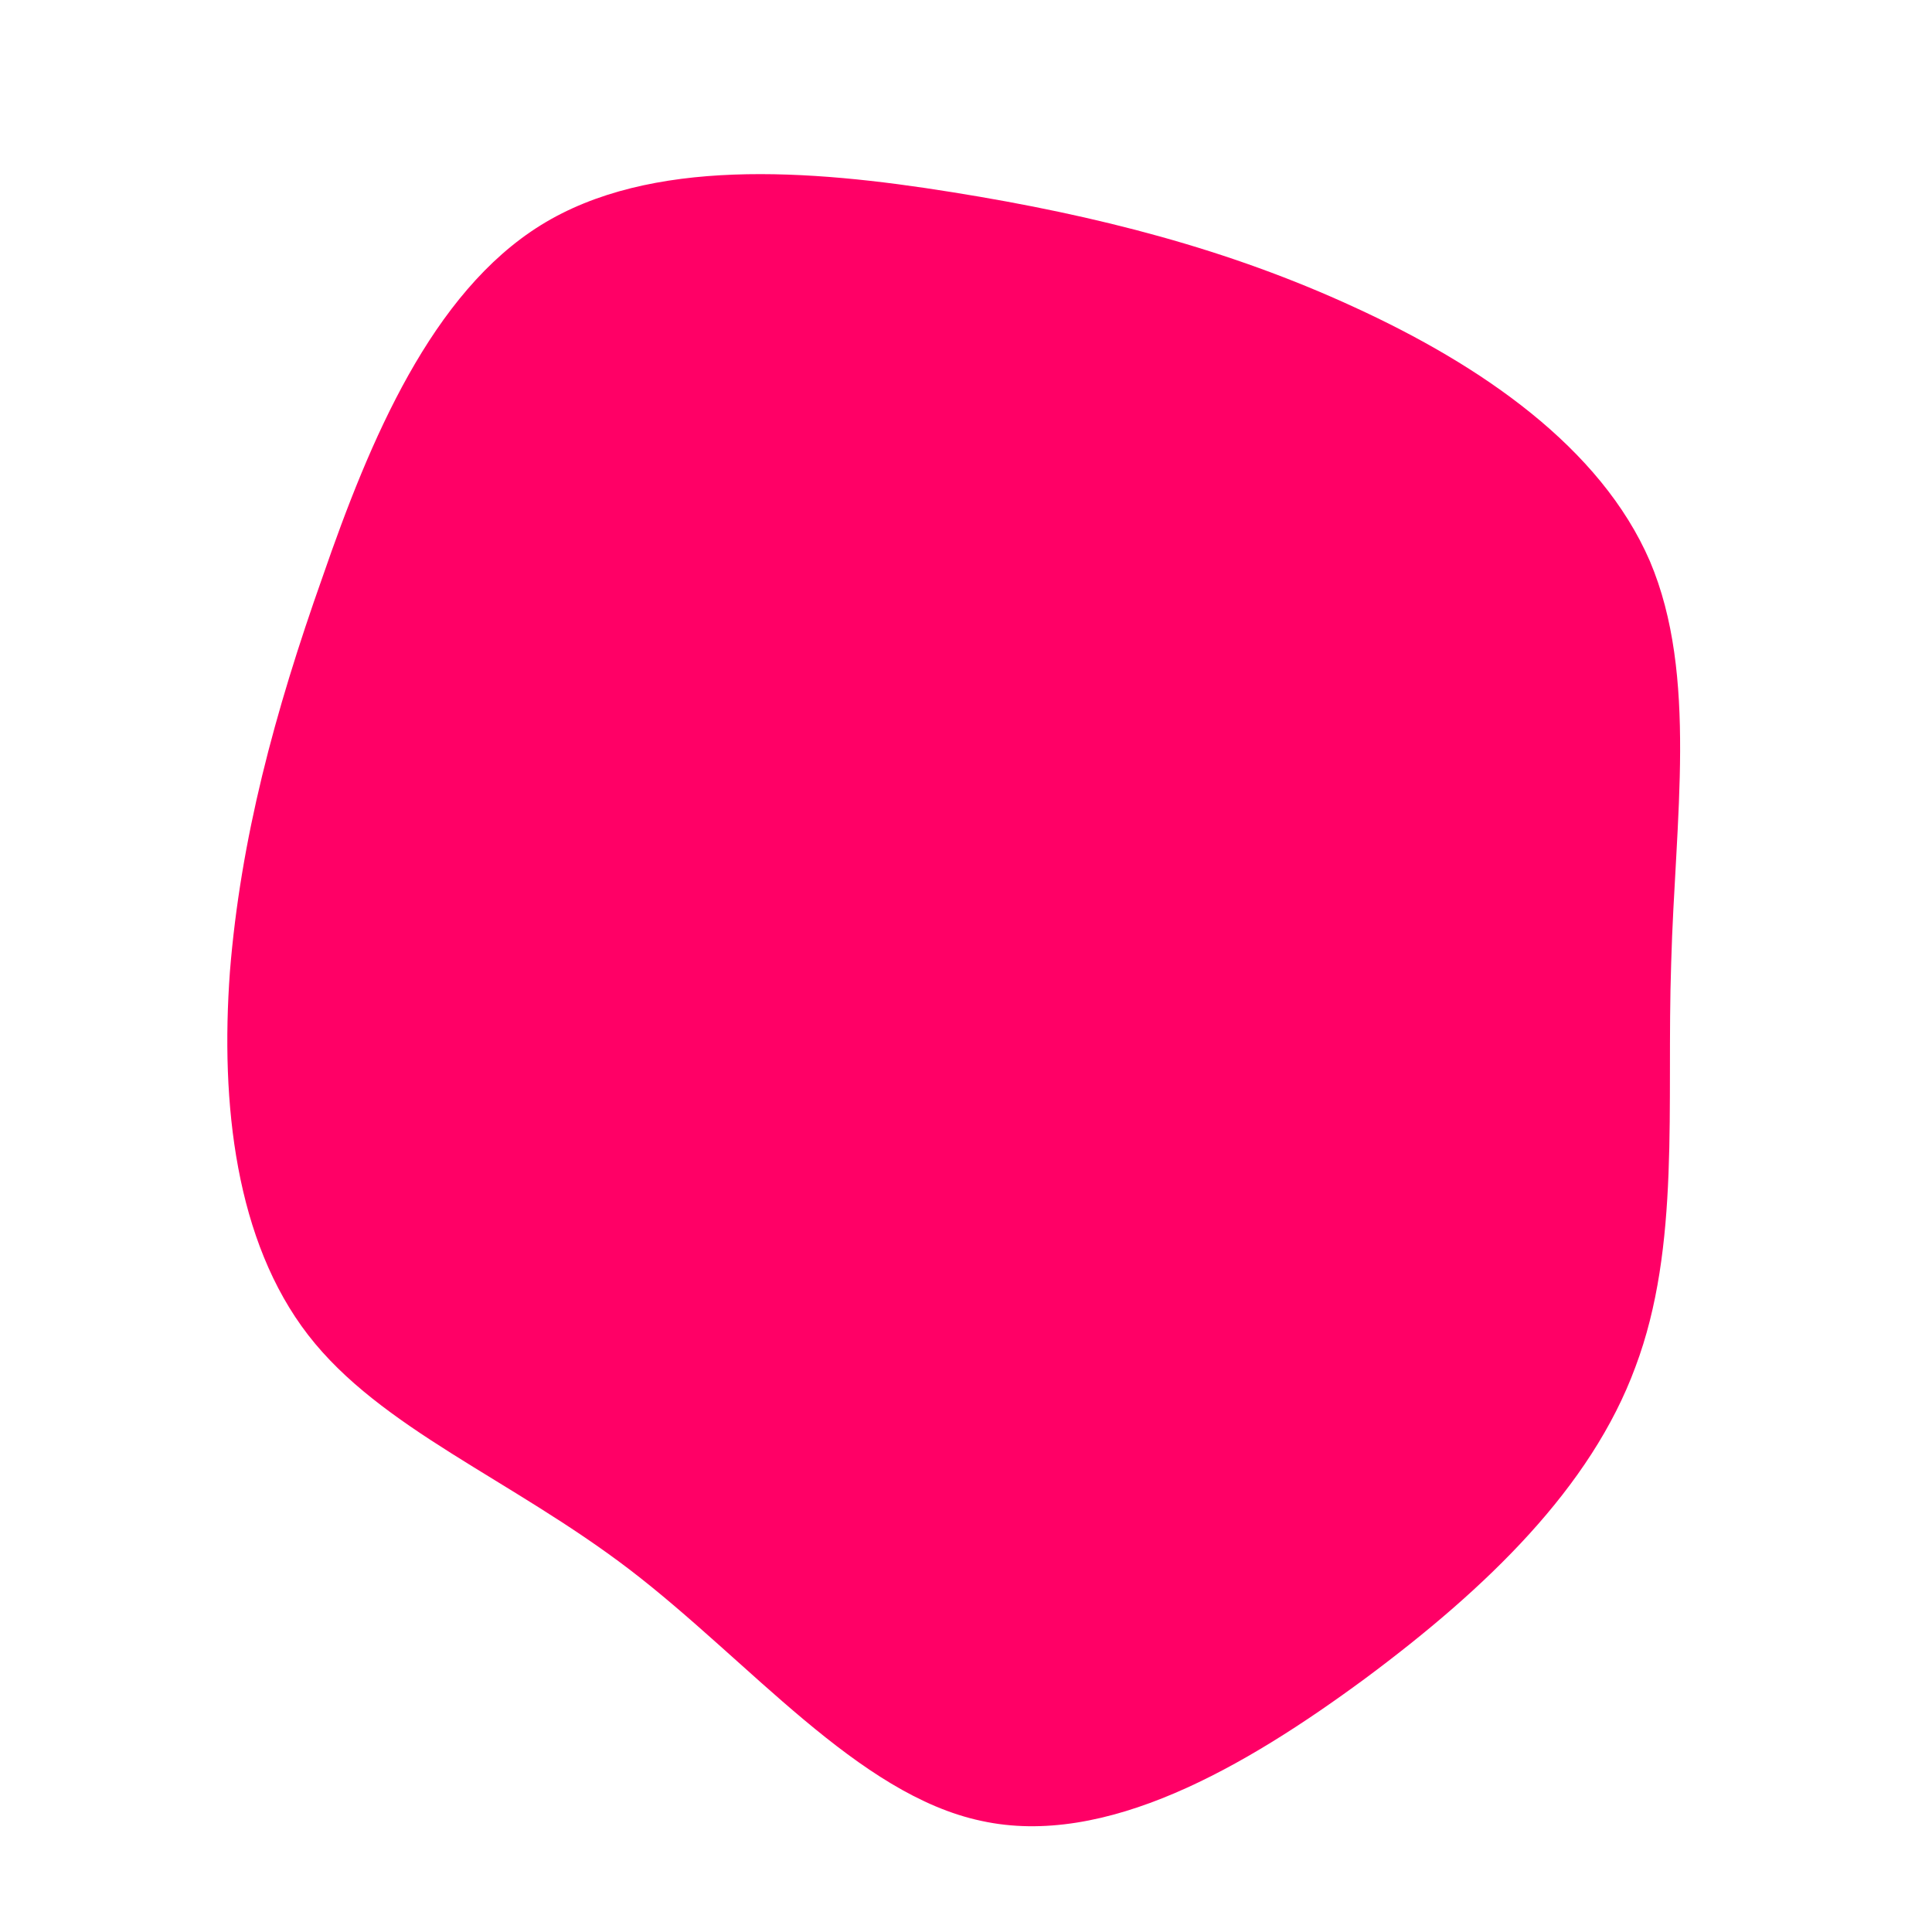 <?xml version="1.0" standalone="no"?>
<svg viewBox="0 0 200 200" xmlns="http://www.w3.org/2000/svg">
  <path fill="#FF0066" d="M40.2,-68.2C53.3,-62.2,65.7,-53.7,70.8,-41.9C75.8,-30.1,73.4,-15.1,73,-0.3C72.5,14.5,74,29,69.3,41.5C64.7,54,53.9,64.4,41.4,73.7C28.8,83,14.4,91.3,1.6,88.5C-11.2,85.8,-22.4,72,-34.8,62.5C-47.1,53.1,-60.6,47.9,-68.1,38.2C-75.6,28.5,-77.2,14.3,-76.2,0.6C-75.1,-13.1,-71.6,-26.2,-66.6,-40.3C-61.7,-54.5,-55.3,-69.7,-44,-76.7C-32.7,-83.7,-16.3,-82.5,-1.4,-80.1C13.6,-77.7,27.2,-74.2,40.2,-68.2Z" transform="translate(100 100)" />
</svg>

